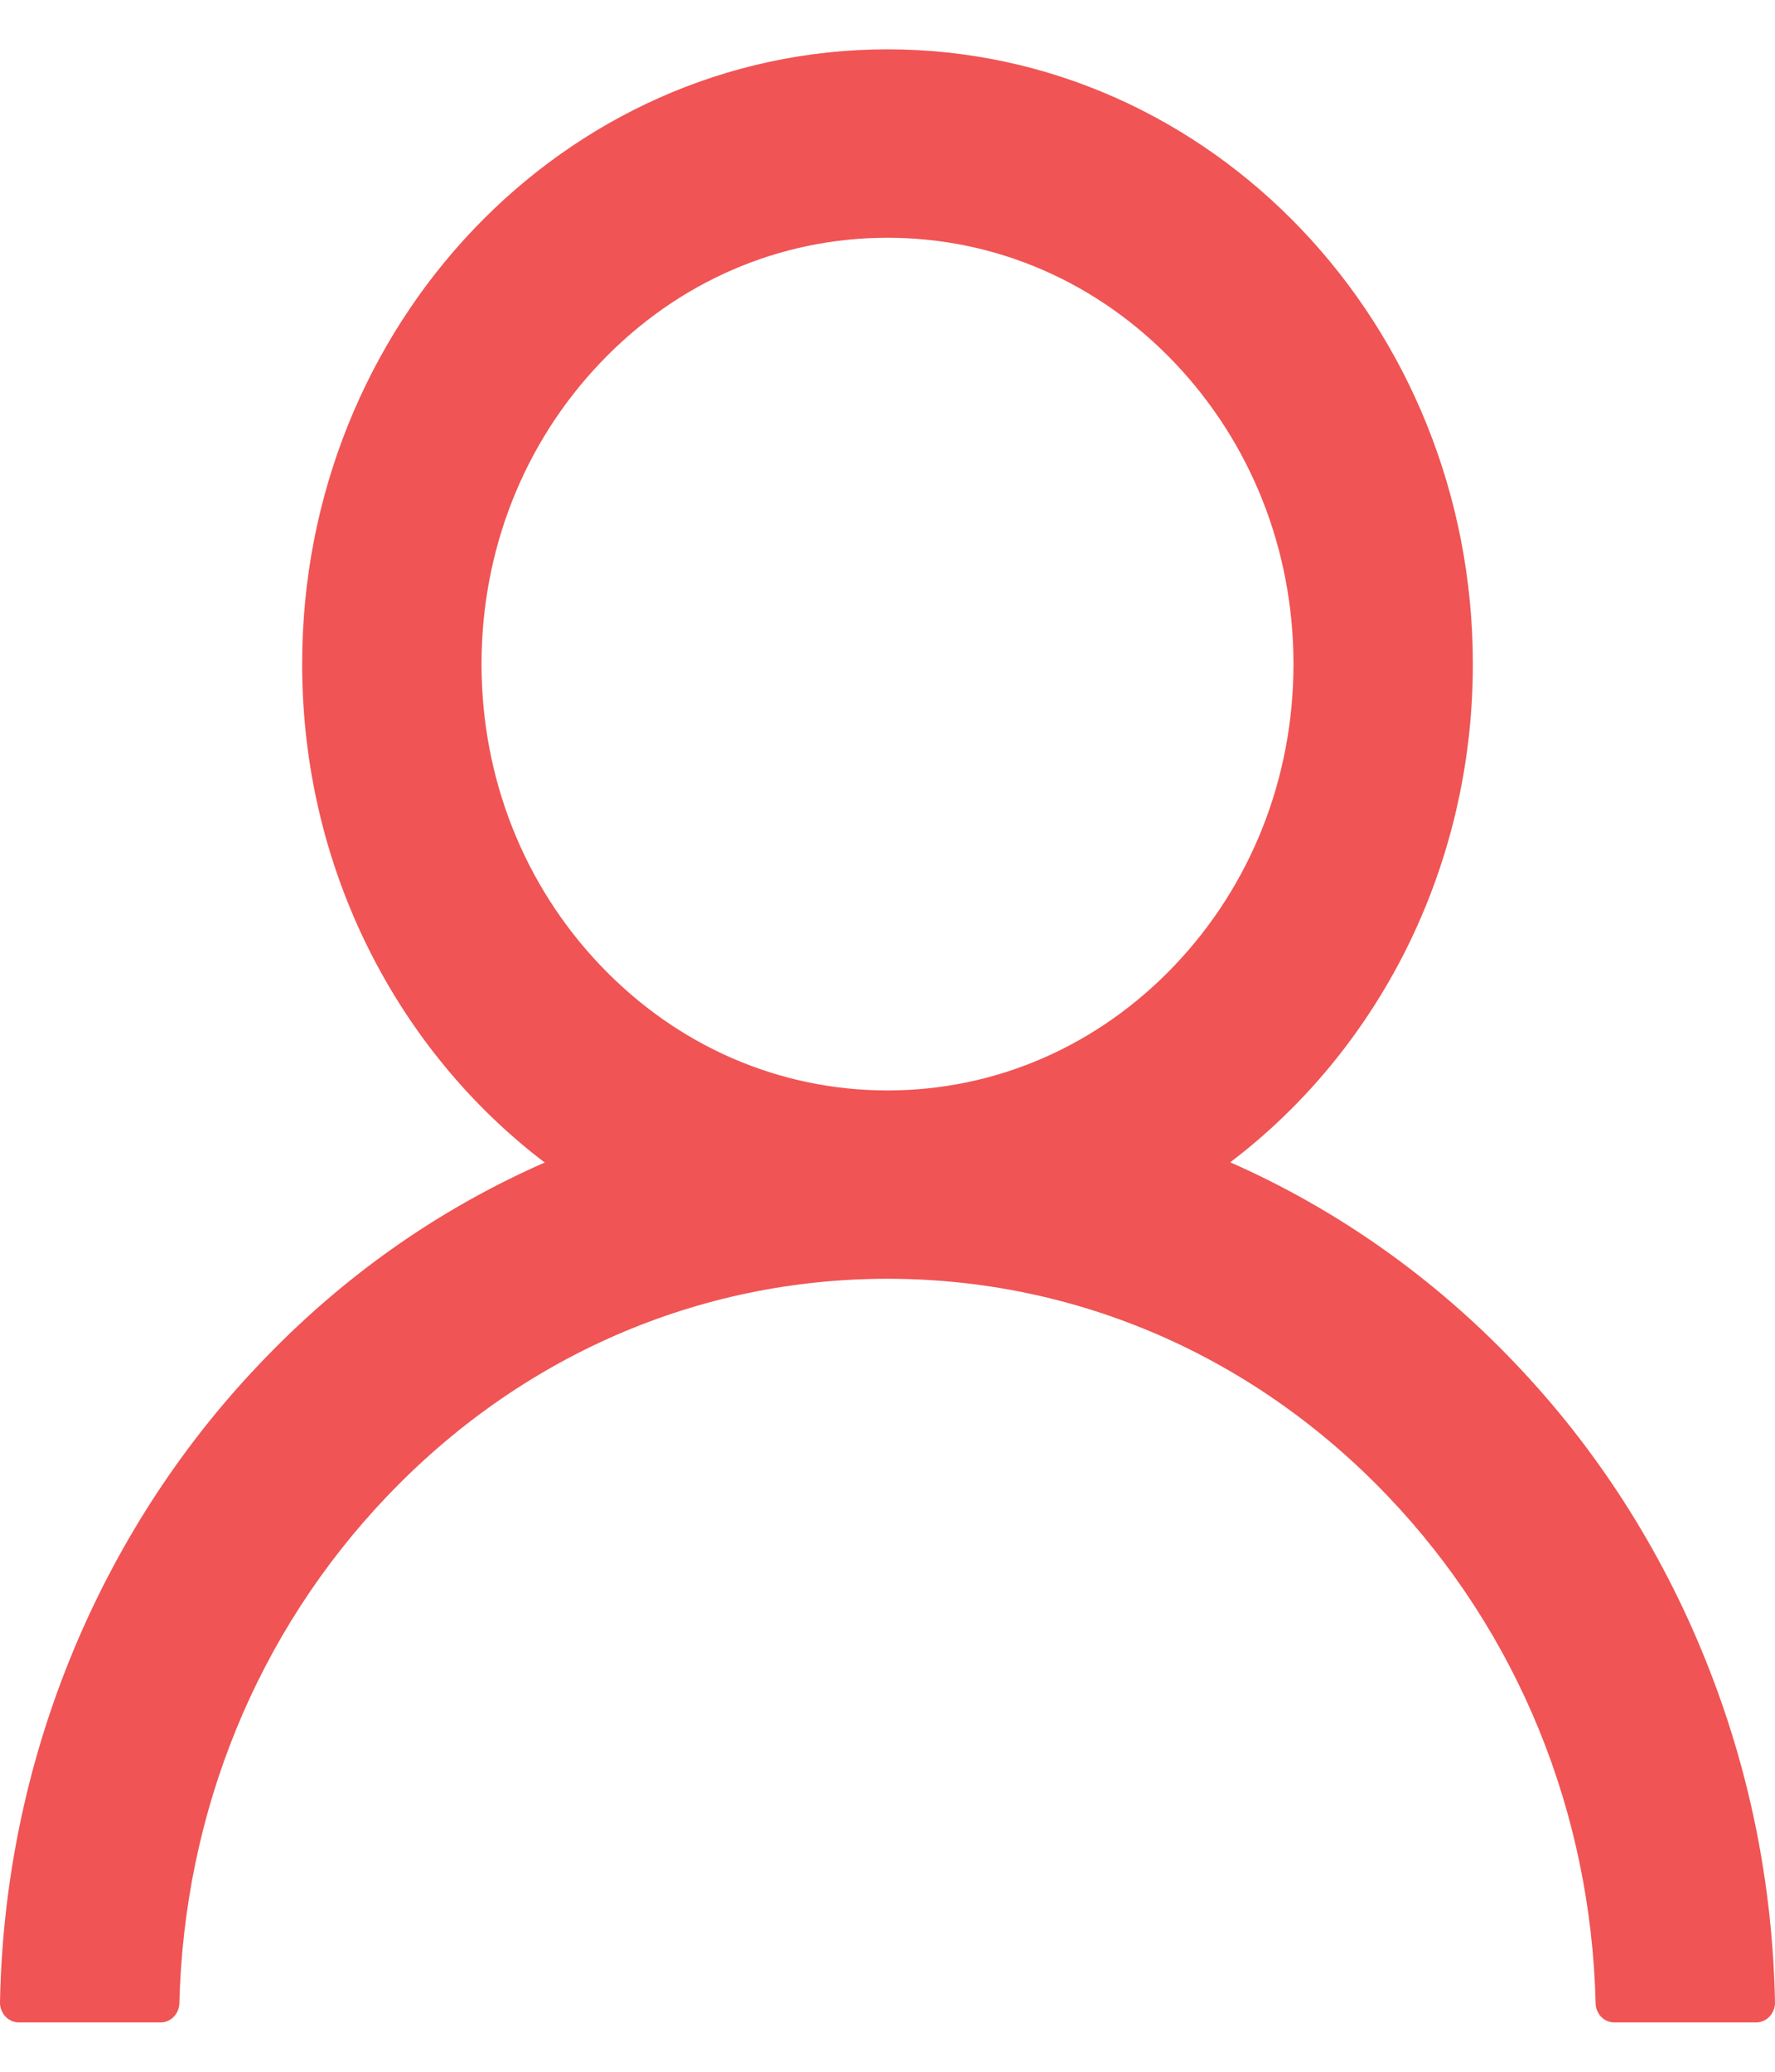 <svg width="18" height="21" viewBox="0 0 18 21" fill="none" xmlns="http://www.w3.org/2000/svg">
<path d="M17.294 16.822C16.842 15.699 16.187 14.679 15.365 13.819C14.545 12.957 13.573 12.269 12.504 11.794C12.495 11.789 12.485 11.786 12.476 11.781C13.967 10.651 14.936 8.809 14.936 6.731C14.936 3.289 12.279 0.5 9 0.5C5.721 0.5 3.064 3.289 3.064 6.731C3.064 8.809 4.033 10.651 5.524 11.784C5.515 11.789 5.505 11.791 5.496 11.796C4.423 12.271 3.461 12.952 2.635 13.822C1.814 14.682 1.159 15.702 0.706 16.824C0.262 17.923 0.022 19.101 5.98544e-05 20.294C-0.001 20.321 0.004 20.348 0.013 20.372C0.023 20.397 0.037 20.42 0.054 20.439C0.072 20.459 0.094 20.474 0.117 20.484C0.141 20.495 0.166 20.5 0.192 20.5H1.628C1.733 20.5 1.817 20.412 1.819 20.304C1.867 18.364 2.609 16.548 3.921 15.171C5.278 13.746 7.08 12.962 9 12.962C10.92 12.962 12.722 13.746 14.079 15.171C15.391 16.548 16.133 18.364 16.181 20.304C16.183 20.415 16.267 20.5 16.372 20.5H17.808C17.834 20.5 17.859 20.495 17.883 20.484C17.906 20.474 17.928 20.459 17.946 20.439C17.963 20.42 17.977 20.397 17.987 20.372C17.996 20.348 18.001 20.321 18 20.294C17.976 19.093 17.739 17.925 17.294 16.822ZM9 11.053C7.901 11.053 6.867 10.603 6.089 9.786C5.311 8.97 4.883 7.884 4.883 6.731C4.883 5.578 5.311 4.492 6.089 3.676C6.867 2.859 7.901 2.41 9 2.41C10.099 2.41 11.133 2.859 11.911 3.676C12.688 4.492 13.117 5.578 13.117 6.731C13.117 7.884 12.688 8.97 11.911 9.786C11.133 10.603 10.099 11.053 9 11.053Z" fill="#F05454"/>
</svg>
